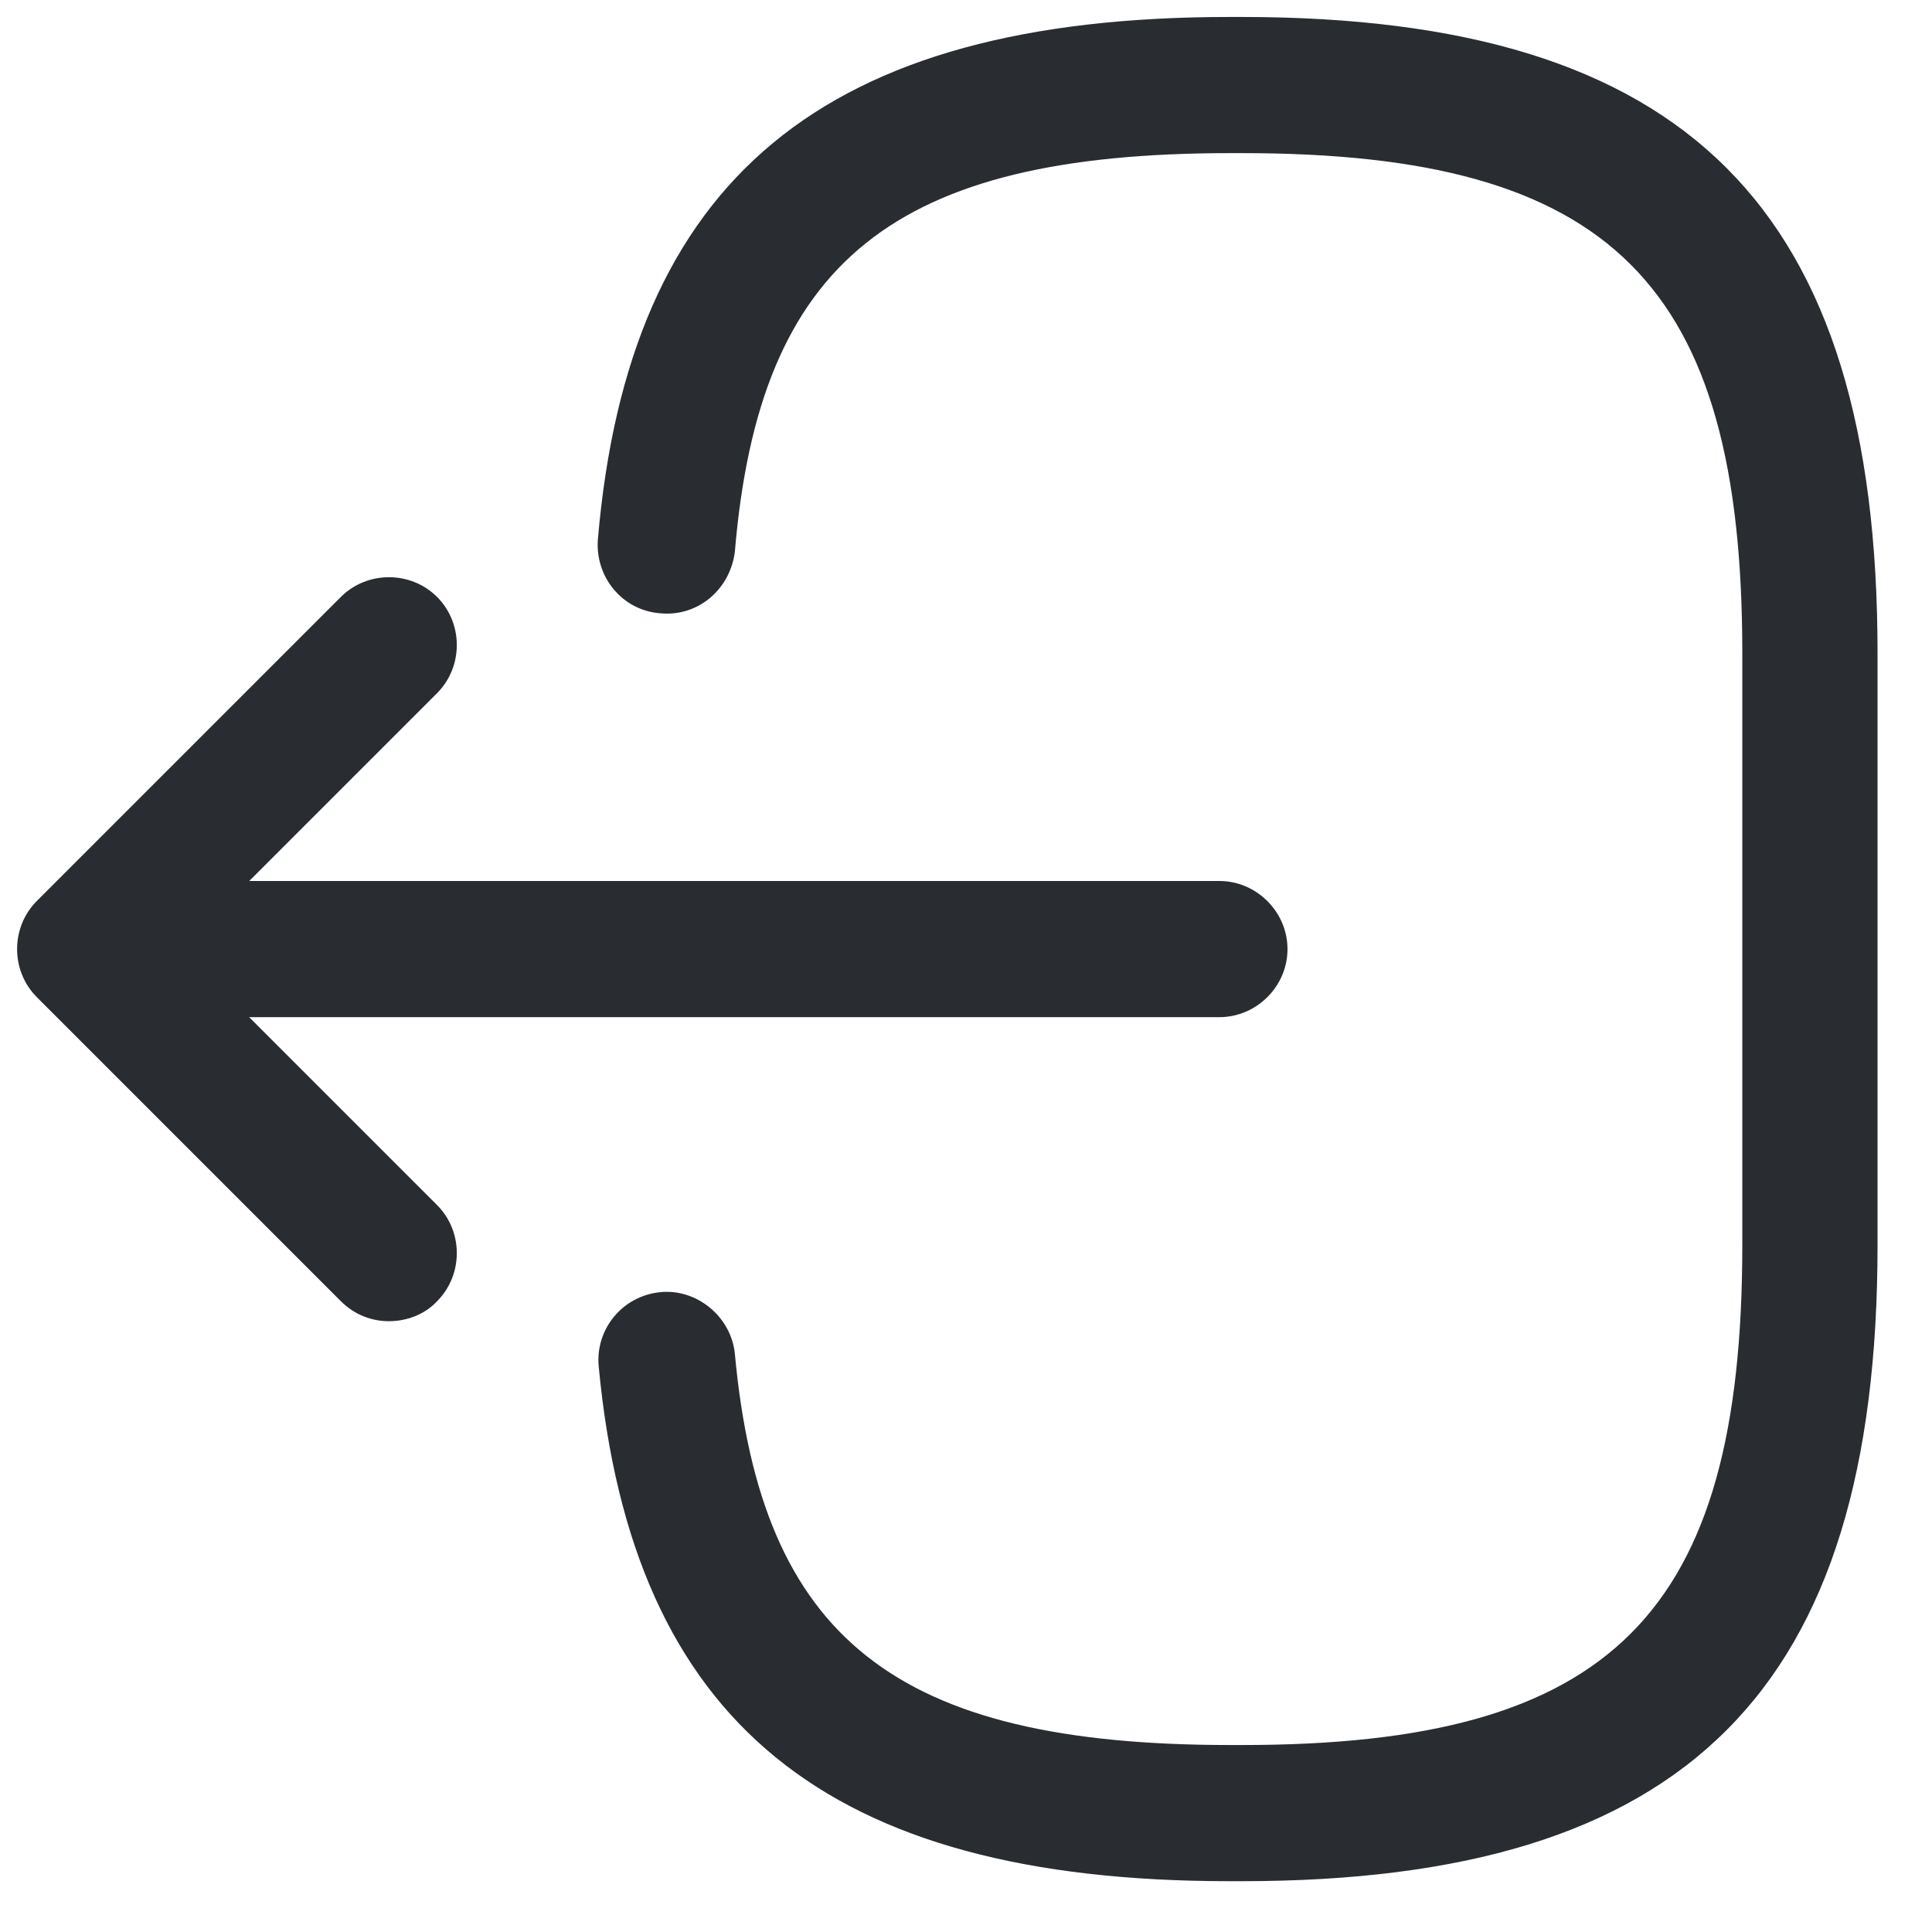 <svg width="27" height="27" viewBox="0 0 27 27" fill="none" xmlns="http://www.w3.org/2000/svg">
<g id="&#240;&#159;&#166;&#134; icon &#34;logout&#34;">
<g id="Group">
<path id="Vector" d="M17.348 26.29H17.183C11.551 26.29 8.837 24.07 8.367 19.098C8.317 18.578 8.697 18.109 9.23 18.058C9.737 18.007 10.219 18.401 10.27 18.921C10.638 22.903 12.515 24.387 17.195 24.387H17.36C22.523 24.387 24.349 22.561 24.349 17.398V9.129C24.349 3.966 22.523 2.14 17.36 2.14H17.195C12.49 2.14 10.612 3.649 10.27 7.708C10.207 8.228 9.763 8.621 9.23 8.571C8.697 8.533 8.317 8.063 8.355 7.543C8.786 2.495 11.513 0.237 17.183 0.237H17.348C23.575 0.237 26.239 2.901 26.239 9.129V17.398C26.239 23.626 23.575 26.29 17.348 26.29Z" fill="#292D32"/>
<path id="Vector_2" d="M17.041 14.215H2.607C2.087 14.215 1.656 13.784 1.656 13.264C1.656 12.744 2.087 12.312 2.607 12.312H17.041C17.561 12.312 17.993 12.744 17.993 13.264C17.993 13.784 17.561 14.215 17.041 14.215Z" fill="#292D32"/>
<path id="Vector_3" d="M5.436 18.464C5.195 18.464 4.954 18.375 4.764 18.185L0.515 13.936C0.147 13.568 0.147 12.959 0.515 12.591L4.764 8.342C5.132 7.975 5.74 7.975 6.108 8.342C6.476 8.71 6.476 9.319 6.108 9.687L2.531 13.264L6.108 16.841C6.476 17.208 6.476 17.817 6.108 18.185C5.931 18.375 5.677 18.464 5.436 18.464Z" fill="#292D32"/>
</g>
</g>
</svg>
